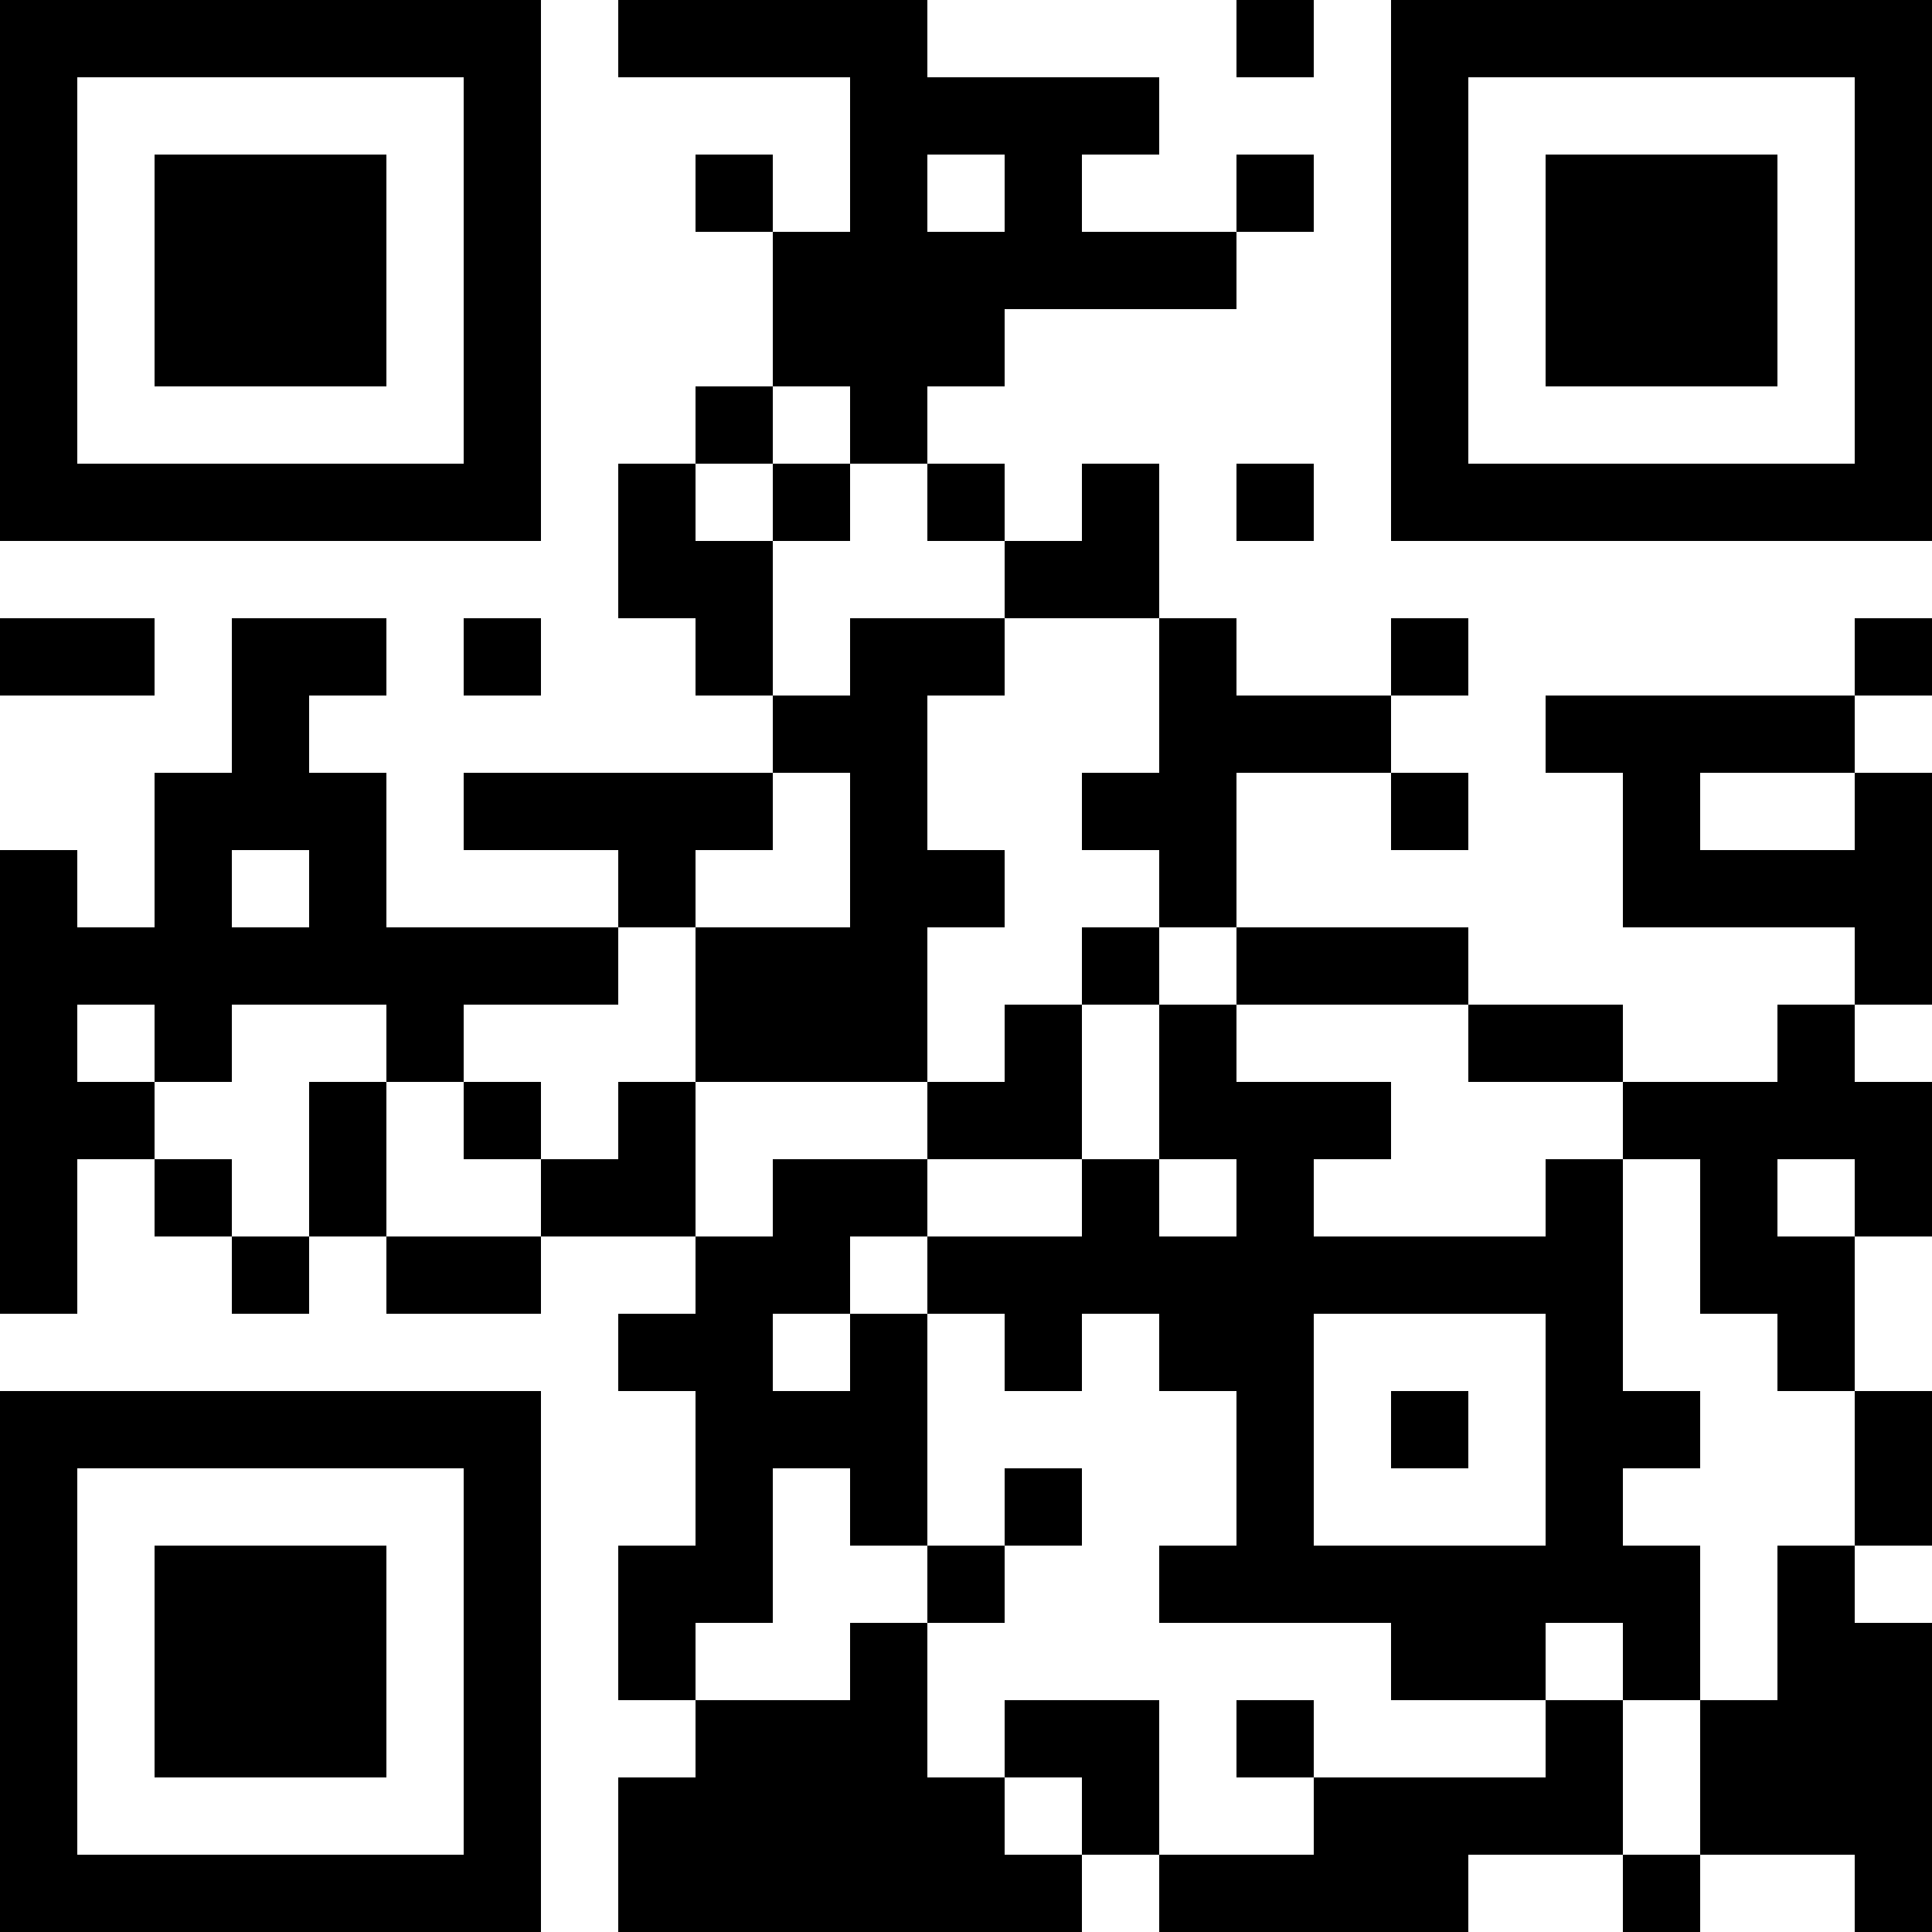 <?xml version="1.0" encoding="UTF-8"?>
<svg xmlns="http://www.w3.org/2000/svg" version="1.1" width="500" height="500" viewBox="0 0 500 500"><rect x="0" y="0" width="500" height="500" fill="#ffffff"/><g transform="scale(20)"><g transform="translate(0,0)"><path fill-rule="evenodd" d="M8 0L8 1L11 1L11 3L10 3L10 2L9 2L9 3L10 3L10 5L9 5L9 6L8 6L8 8L9 8L9 9L10 9L10 10L6 10L6 11L8 11L8 12L5 12L5 10L4 10L4 9L5 9L5 8L3 8L3 10L2 10L2 12L1 12L1 11L0 11L0 17L1 17L1 15L2 15L2 16L3 16L3 17L4 17L4 16L5 16L5 17L7 17L7 16L9 16L9 17L8 17L8 18L9 18L9 20L8 20L8 22L9 22L9 23L8 23L8 25L14 25L14 24L15 24L15 25L19 25L19 24L21 24L21 25L22 25L22 24L24 24L24 25L25 25L25 21L24 21L24 20L25 20L25 18L24 18L24 16L25 16L25 14L24 14L24 13L25 13L25 10L24 10L24 9L25 9L25 8L24 8L24 9L20 9L20 10L21 10L21 12L24 12L24 13L23 13L23 14L21 14L21 13L19 13L19 12L16 12L16 10L18 10L18 11L19 11L19 10L18 10L18 9L19 9L19 8L18 8L18 9L16 9L16 8L15 8L15 6L14 6L14 7L13 7L13 6L12 6L12 5L13 5L13 4L16 4L16 3L17 3L17 2L16 2L16 3L14 3L14 2L15 2L15 1L12 1L12 0ZM16 0L16 1L17 1L17 0ZM12 2L12 3L13 3L13 2ZM10 5L10 6L9 6L9 7L10 7L10 9L11 9L11 8L13 8L13 9L12 9L12 11L13 11L13 12L12 12L12 14L9 14L9 12L11 12L11 10L10 10L10 11L9 11L9 12L8 12L8 13L6 13L6 14L5 14L5 13L3 13L3 14L2 14L2 13L1 13L1 14L2 14L2 15L3 15L3 16L4 16L4 14L5 14L5 16L7 16L7 15L8 15L8 14L9 14L9 16L10 16L10 15L12 15L12 16L11 16L11 17L10 17L10 18L11 18L11 17L12 17L12 20L11 20L11 19L10 19L10 21L9 21L9 22L11 22L11 21L12 21L12 23L13 23L13 24L14 24L14 23L13 23L13 22L15 22L15 24L17 24L17 23L20 23L20 22L21 22L21 24L22 24L22 22L23 22L23 20L24 20L24 18L23 18L23 17L22 17L22 15L21 15L21 14L19 14L19 13L16 13L16 12L15 12L15 11L14 11L14 10L15 10L15 8L13 8L13 7L12 7L12 6L11 6L11 5ZM10 6L10 7L11 7L11 6ZM16 6L16 7L17 7L17 6ZM0 8L0 9L2 9L2 8ZM6 8L6 9L7 9L7 8ZM22 10L22 11L24 11L24 10ZM3 11L3 12L4 12L4 11ZM14 12L14 13L13 13L13 14L12 14L12 15L14 15L14 16L12 16L12 17L13 17L13 18L14 18L14 17L15 17L15 18L16 18L16 20L15 20L15 21L18 21L18 22L20 22L20 21L21 21L21 22L22 22L22 20L21 20L21 19L22 19L22 18L21 18L21 15L20 15L20 16L17 16L17 15L18 15L18 14L16 14L16 13L15 13L15 12ZM14 13L14 15L15 15L15 16L16 16L16 15L15 15L15 13ZM6 14L6 15L7 15L7 14ZM23 15L23 16L24 16L24 15ZM17 17L17 20L20 20L20 17ZM18 18L18 19L19 19L19 18ZM13 19L13 20L12 20L12 21L13 21L13 20L14 20L14 19ZM16 22L16 23L17 23L17 22ZM0 0L0 7L7 7L7 0ZM1 1L1 6L6 6L6 1ZM2 2L2 5L5 5L5 2ZM18 0L18 7L25 7L25 0ZM19 1L19 6L24 6L24 1ZM20 2L20 5L23 5L23 2ZM0 18L0 25L7 25L7 18ZM1 19L1 24L6 24L6 19ZM2 20L2 23L5 23L5 20Z" fill="#000000"/></g></g></svg>
